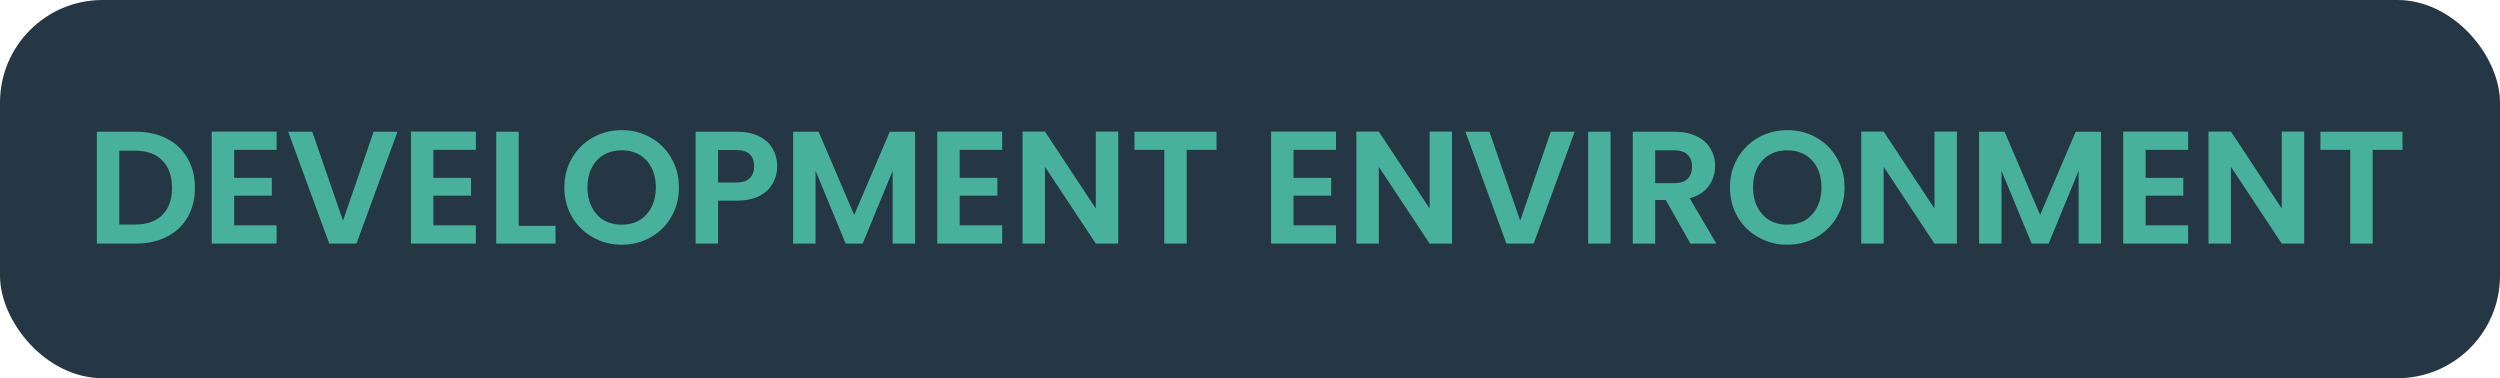 <svg width="390" height="59" viewBox="0 0 390 59" fill="none" xmlns="http://www.w3.org/2000/svg">
<rect width="390" height="59" rx="16" fill="#253744"/>
<path d="M21.209 20.55C23.043 20.55 24.651 20.908 26.034 21.625C27.434 22.342 28.509 23.367 29.259 24.7C30.026 26.017 30.409 27.55 30.409 29.3C30.409 31.05 30.026 32.583 29.259 33.9C28.509 35.2 27.434 36.208 26.034 36.925C24.651 37.642 23.043 38 21.209 38H15.109V20.55H21.209ZM21.084 35.025C22.918 35.025 24.334 34.525 25.334 33.525C26.334 32.525 26.834 31.117 26.834 29.3C26.834 27.483 26.334 26.067 25.334 25.05C24.334 24.017 22.918 23.5 21.084 23.5H18.609V35.025H21.084ZM36.529 23.375V27.75H42.404V30.525H36.529V35.15H43.154V38H33.029V20.525H43.154V23.375H36.529ZM62.01 20.55L55.61 38H51.36L44.96 20.55H48.71L53.51 34.425L58.285 20.55H62.01ZM67.608 23.375V27.75H73.483V30.525H67.608V35.15H74.233V38H64.108V20.525H74.233V23.375H67.608ZM80.914 35.225H86.664V38H77.414V20.55H80.914V35.225ZM96.989 38.175C95.355 38.175 93.855 37.792 92.489 37.025C91.122 36.258 90.039 35.2 89.239 33.85C88.439 32.483 88.039 30.942 88.039 29.225C88.039 27.525 88.439 26 89.239 24.65C90.039 23.283 91.122 22.217 92.489 21.45C93.855 20.683 95.355 20.3 96.989 20.3C98.639 20.3 100.139 20.683 101.489 21.45C102.855 22.217 103.93 23.283 104.714 24.65C105.514 26 105.914 27.525 105.914 29.225C105.914 30.942 105.514 32.483 104.714 33.85C103.93 35.2 102.855 36.258 101.489 37.025C100.122 37.792 98.622 38.175 96.989 38.175ZM96.989 35.05C98.039 35.05 98.964 34.817 99.764 34.35C100.564 33.867 101.189 33.183 101.639 32.3C102.089 31.417 102.314 30.392 102.314 29.225C102.314 28.058 102.089 27.042 101.639 26.175C101.189 25.292 100.564 24.617 99.764 24.15C98.964 23.683 98.039 23.45 96.989 23.45C95.939 23.45 95.005 23.683 94.189 24.15C93.389 24.617 92.764 25.292 92.314 26.175C91.864 27.042 91.639 28.058 91.639 29.225C91.639 30.392 91.864 31.417 92.314 32.3C92.764 33.183 93.389 33.867 94.189 34.35C95.005 34.817 95.939 35.05 96.989 35.05ZM121.242 25.95C121.242 26.883 121.017 27.758 120.567 28.575C120.134 29.392 119.442 30.05 118.492 30.55C117.559 31.05 116.376 31.3 114.942 31.3H112.017V38H108.517V20.55H114.942C116.292 20.55 117.442 20.783 118.392 21.25C119.342 21.717 120.051 22.358 120.517 23.175C121.001 23.992 121.242 24.917 121.242 25.95ZM114.792 28.475C115.759 28.475 116.476 28.258 116.942 27.825C117.409 27.375 117.642 26.75 117.642 25.95C117.642 24.25 116.692 23.4 114.792 23.4H112.017V28.475H114.792ZM142.752 20.55V38H139.252V26.65L134.577 38H131.927L127.227 26.65V38H123.727V20.55H127.702L133.252 33.525L138.802 20.55H142.752ZM149.713 23.375V27.75H155.588V30.525H149.713V35.15H156.338V38H146.213V20.525H156.338V23.375H149.713ZM174.443 38H170.943L163.018 26.025V38H159.518V20.525H163.018L170.943 32.525V20.525H174.443V38ZM189.777 20.55V23.375H185.127V38H181.627V23.375H176.977V20.55H189.777ZM201.788 23.375V27.75H207.663V30.525H201.788V35.15H208.413V38H198.288V20.525H208.413V23.375H201.788ZM226.519 38H223.019L215.094 26.025V38H211.594V20.525H215.094L223.019 32.525V20.525H226.519V38ZM245.652 20.55L239.252 38H235.002L228.602 20.55H232.352L237.152 34.425L241.927 20.55H245.652ZM251.251 20.55V38H247.751V20.55H251.251ZM263.709 38L259.859 31.2H258.209V38H254.709V20.55H261.259C262.609 20.55 263.759 20.792 264.709 21.275C265.659 21.742 266.367 22.383 266.834 23.2C267.317 24 267.559 24.9 267.559 25.9C267.559 27.05 267.226 28.092 266.559 29.025C265.892 29.942 264.901 30.575 263.584 30.925L267.759 38H263.709ZM258.209 28.575H261.134C262.084 28.575 262.792 28.35 263.259 27.9C263.726 27.433 263.959 26.792 263.959 25.975C263.959 25.175 263.726 24.558 263.259 24.125C262.792 23.675 262.084 23.45 261.134 23.45H258.209V28.575ZM278.825 38.175C277.191 38.175 275.691 37.792 274.325 37.025C272.958 36.258 271.875 35.2 271.075 33.85C270.275 32.483 269.875 30.942 269.875 29.225C269.875 27.525 270.275 26 271.075 24.65C271.875 23.283 272.958 22.217 274.325 21.45C275.691 20.683 277.191 20.3 278.825 20.3C280.475 20.3 281.975 20.683 283.325 21.45C284.691 22.217 285.766 23.283 286.55 24.65C287.35 26 287.75 27.525 287.75 29.225C287.75 30.942 287.35 32.483 286.55 33.85C285.766 35.2 284.691 36.258 283.325 37.025C281.958 37.792 280.458 38.175 278.825 38.175ZM278.825 35.05C279.875 35.05 280.8 34.817 281.6 34.35C282.4 33.867 283.025 33.183 283.475 32.3C283.925 31.417 284.15 30.392 284.15 29.225C284.15 28.058 283.925 27.042 283.475 26.175C283.025 25.292 282.4 24.617 281.6 24.15C280.8 23.683 279.875 23.45 278.825 23.45C277.775 23.45 276.841 23.683 276.025 24.15C275.225 24.617 274.6 25.292 274.15 26.175C273.7 27.042 273.475 28.058 273.475 29.225C273.475 30.392 273.7 31.417 274.15 32.3C274.6 33.183 275.225 33.867 276.025 34.35C276.841 34.817 277.775 35.05 278.825 35.05ZM305.278 38H301.778L293.853 26.025V38H290.353V20.525H293.853L301.778 32.525V20.525H305.278V38ZM327.762 20.55V38H324.262V26.65L319.587 38H316.937L312.237 26.65V38H308.737V20.55H312.712L318.262 33.525L323.812 20.55H327.762ZM334.723 23.375V27.75H340.598V30.525H334.723V35.15H341.348V38H331.223V20.525H341.348V23.375H334.723ZM359.453 38H355.953L348.028 26.025V38H344.528V20.525H348.028L355.953 32.525V20.525H359.453V38ZM374.787 20.55V23.375H370.137V38H366.637V23.375H361.987V20.55H374.787Z" fill="#48B19B"/>
</svg>
